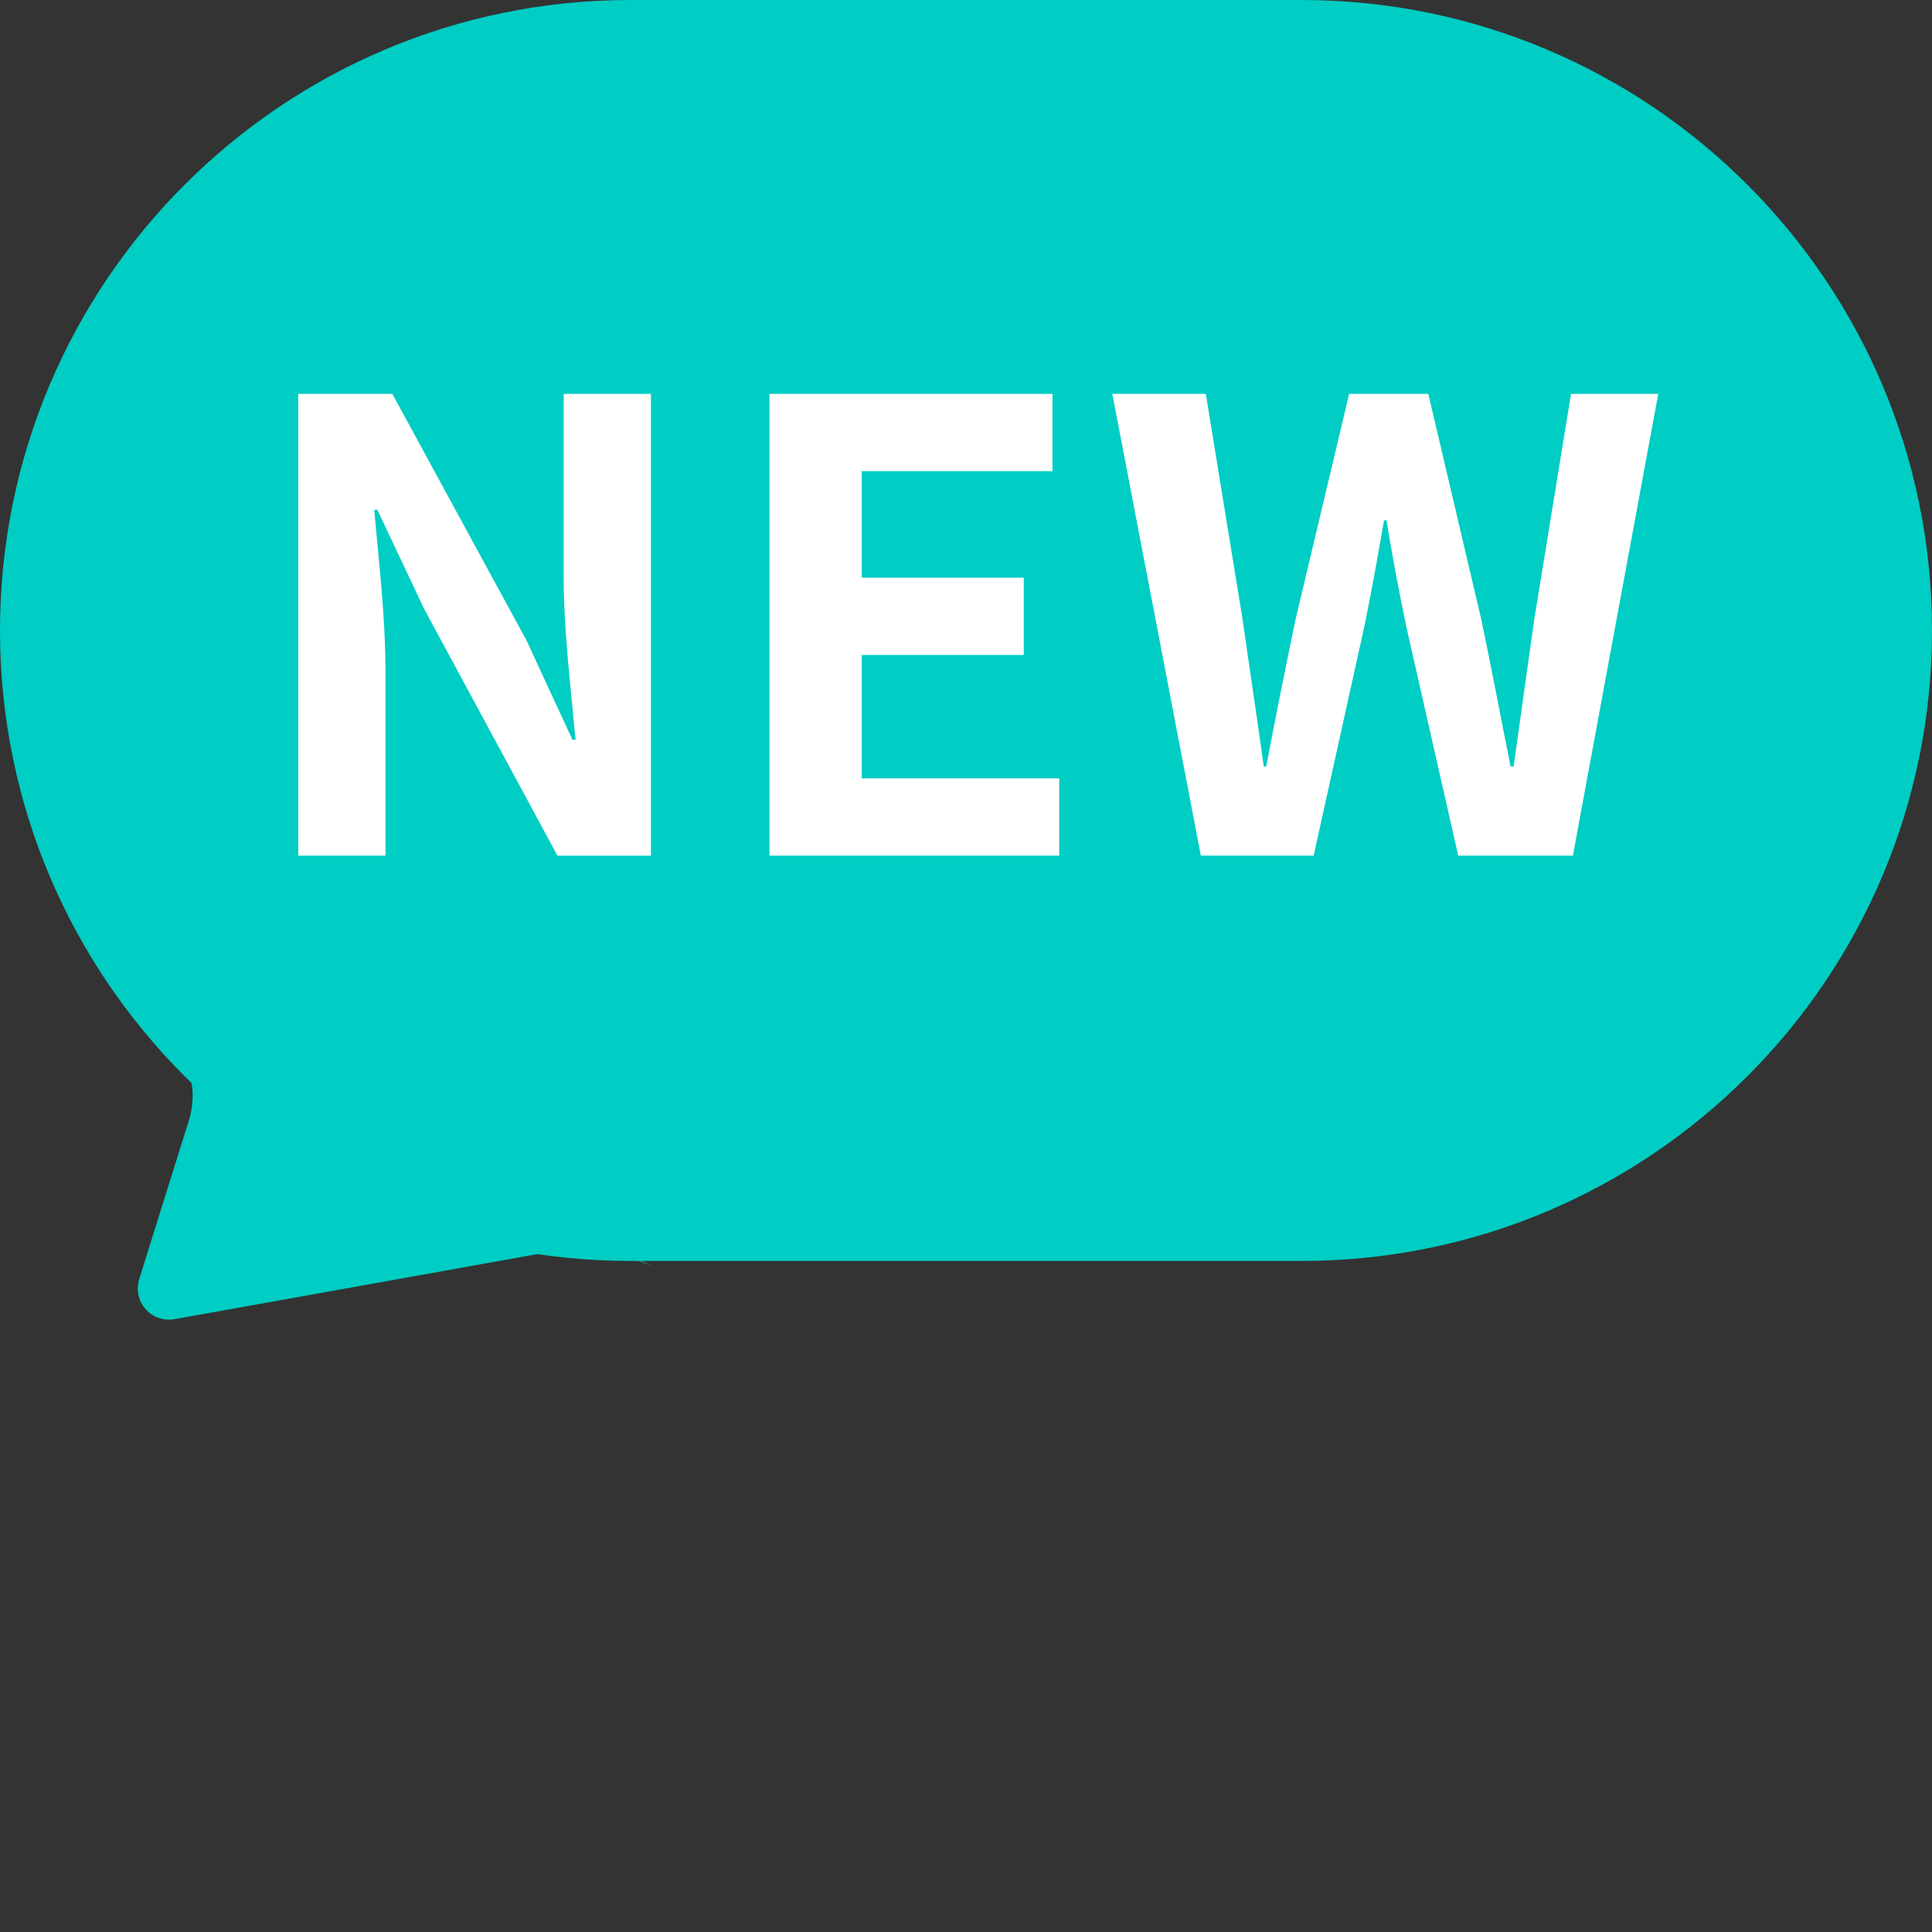 <svg xmlns="http://www.w3.org/2000/svg" width="48" height="48" viewBox="0 0 48 48">
    <rect x="0" y="0" width="48" height="48" fill="#333333" stroke="none"/>
    <g fill="none" fill-rule="evenodd">
        <g>
            <g>
                <g>
                    <path fill="#00CDC3" d="M15.664 0h16.672C40.987 0 48 7.013 48 15.664c0 8.65-7.013 15.664-15.664 15.664H15.664C7.013 31.328 0 24.315 0 15.664S7.013 0 15.664 0z" transform="translate(-747 -1395) translate(747 1395) rotate(180 24 15.664)"/>
                    <path fill="#FFF" fill-rule="nonzero" d="M9.577 21.258V16.66c0-1.316-.17-2.756-.279-3.994h.077l1.162 2.461 3.313 6.132h2.323V9.785h-2.168v4.583c0 1.3.186 2.818.294 4.01h-.077l-1.146-2.477-3.329-6.116H7.41v11.473h2.168zm16.74 0v-1.92H21.41v-3.066h4.025v-1.92H21.41v-2.647h4.738v-1.92h-7.03v11.473h7.2zm6.32 0l1.254-5.667c.186-.898.34-1.78.495-2.663h.062c.14.882.31 1.765.496 2.663l1.285 5.667h2.849l2.121-11.473h-2.167l-.914 5.605c-.17 1.192-.34 2.415-.511 3.654h-.077c-.248-1.239-.48-2.478-.728-3.654l-1.316-5.605h-1.967l-1.331 5.605c-.248 1.192-.496 2.415-.728 3.654h-.062c-.17-1.239-.356-2.447-.526-3.654l-.914-5.605h-2.323l2.2 11.473h2.802z" transform="translate(-747 -1395) translate(747 1395)"/>
                </g>
                <path fill="#00CDC3" d="M4.333 32.775l9.292-1.666c1-.101 1.892.03 2.678.39l-12.63-5.812c.934.43 1.28 1.126 1.039 2.088l-1.254 4.006c-.128.408.099.843.507.97.119.038.245.046.368.024z" transform="translate(-747 -1395) translate(747 1395)"/>
            </g>
        </g>
    </g>
</svg>
